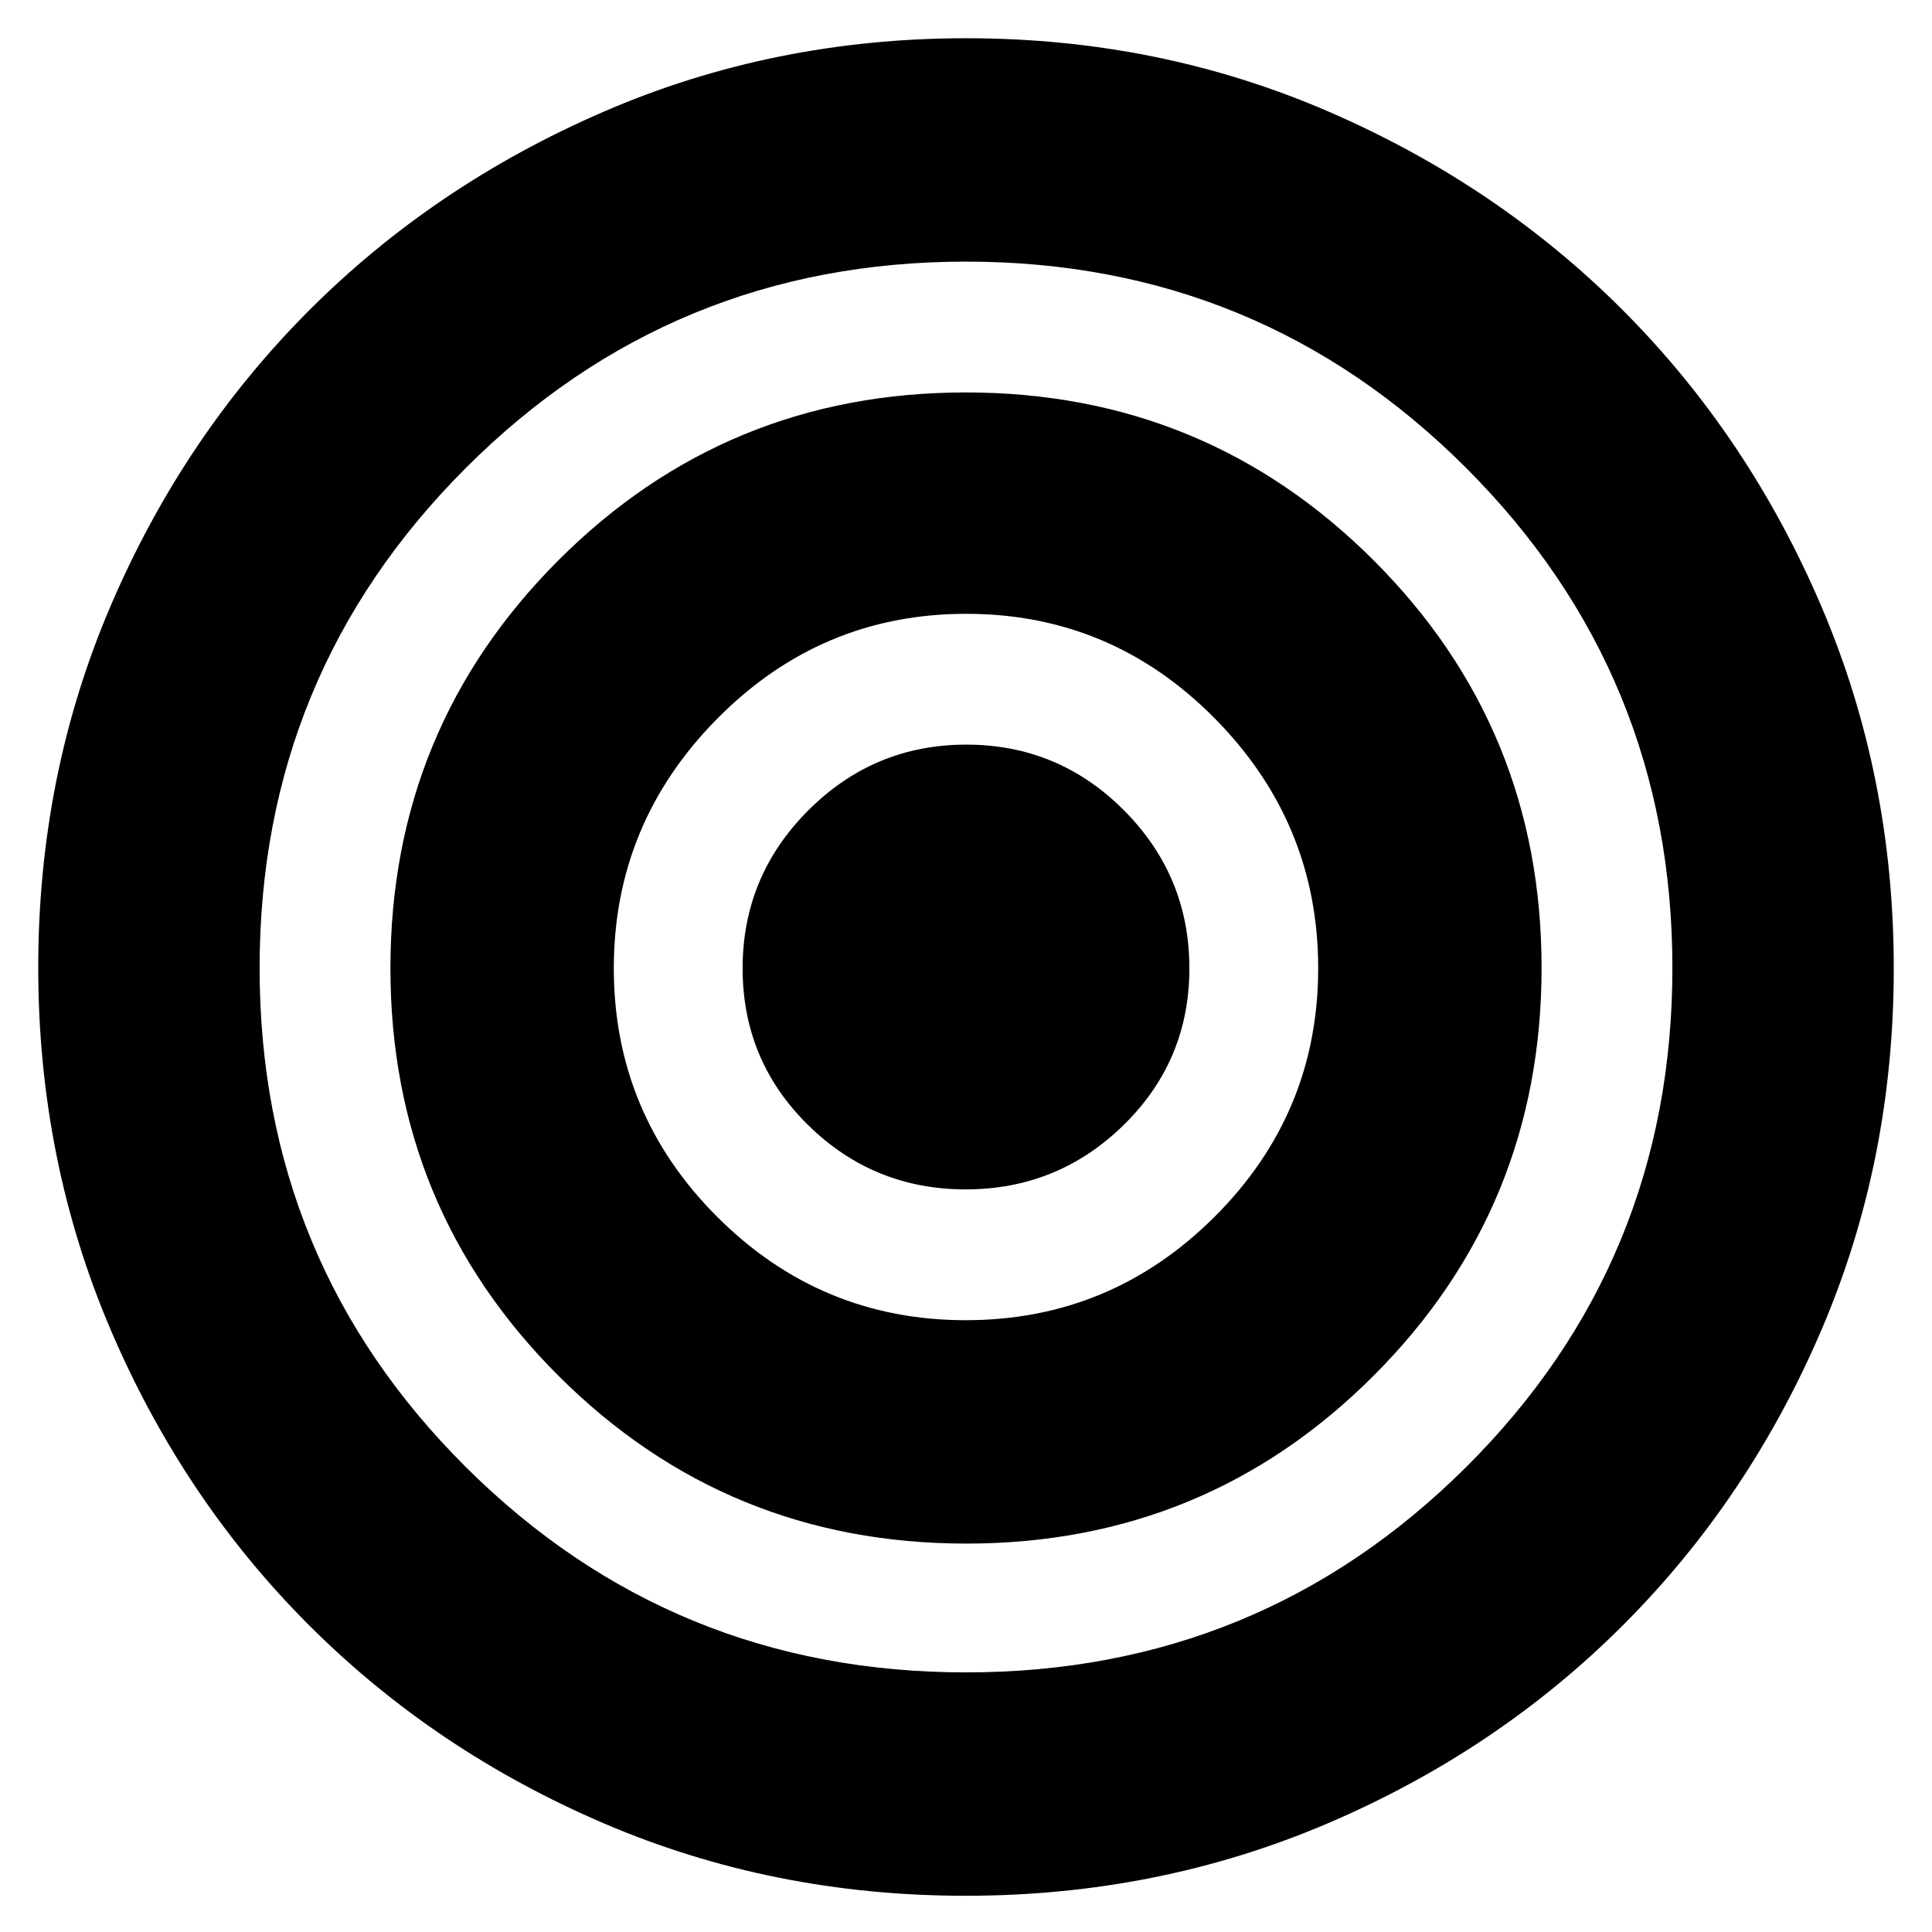 <svg xmlns="http://www.w3.org/2000/svg" height="24" viewBox="0 -960 960 960" width="24"><path d="M479.769-18Q384-18 300-54t-146.5-98.5Q91-215 55-299.231t-36-180Q19-575 55-659t98.357-146.526q62.357-62.527 146.655-99Q384.31-941 480.155-941t180.054 36.474q84.208 36.473 146.5 99Q869-743 905-658.769t36 180Q941-383 905-299t-98.5 146.5Q744-90 659.769-54t-180 36ZM480-129q146 0 248.5-102T831-479q0-146-102.5-248.5T480-830q-146 0-248.5 102.5T129-479q0 146 102.5 248T480-129Zm.118-64Q361-193 277.5-276.382q-83.5-83.383-83.5-202.5Q194-598 277.382-681.5q83.383-83.5 202.5-83.5Q599-765 682.5-681.618q83.5 83.383 83.5 202.5Q766-360 682.618-276.5q-83.383 83.5-202.5 83.5Zm-.251-111Q552-304 603.5-355.367q51.5-51.368 51.5-123.5Q655-551 603.633-603t-123.5-52Q408-655 356.5-603T305-478.867q0 72.132 51.367 123.5Q407.735-304 479.867-304Zm-.017-65q-45.85 0-78.35-32-32.5-32-32.5-77.85 0-45.849 32.65-78.5Q434.301-590 480.15-590q45.85 0 78.35 32.65 32.5 32.651 32.5 78.5Q591-433 558.35-401q-32.651 32-78.5 32Z"/></svg>